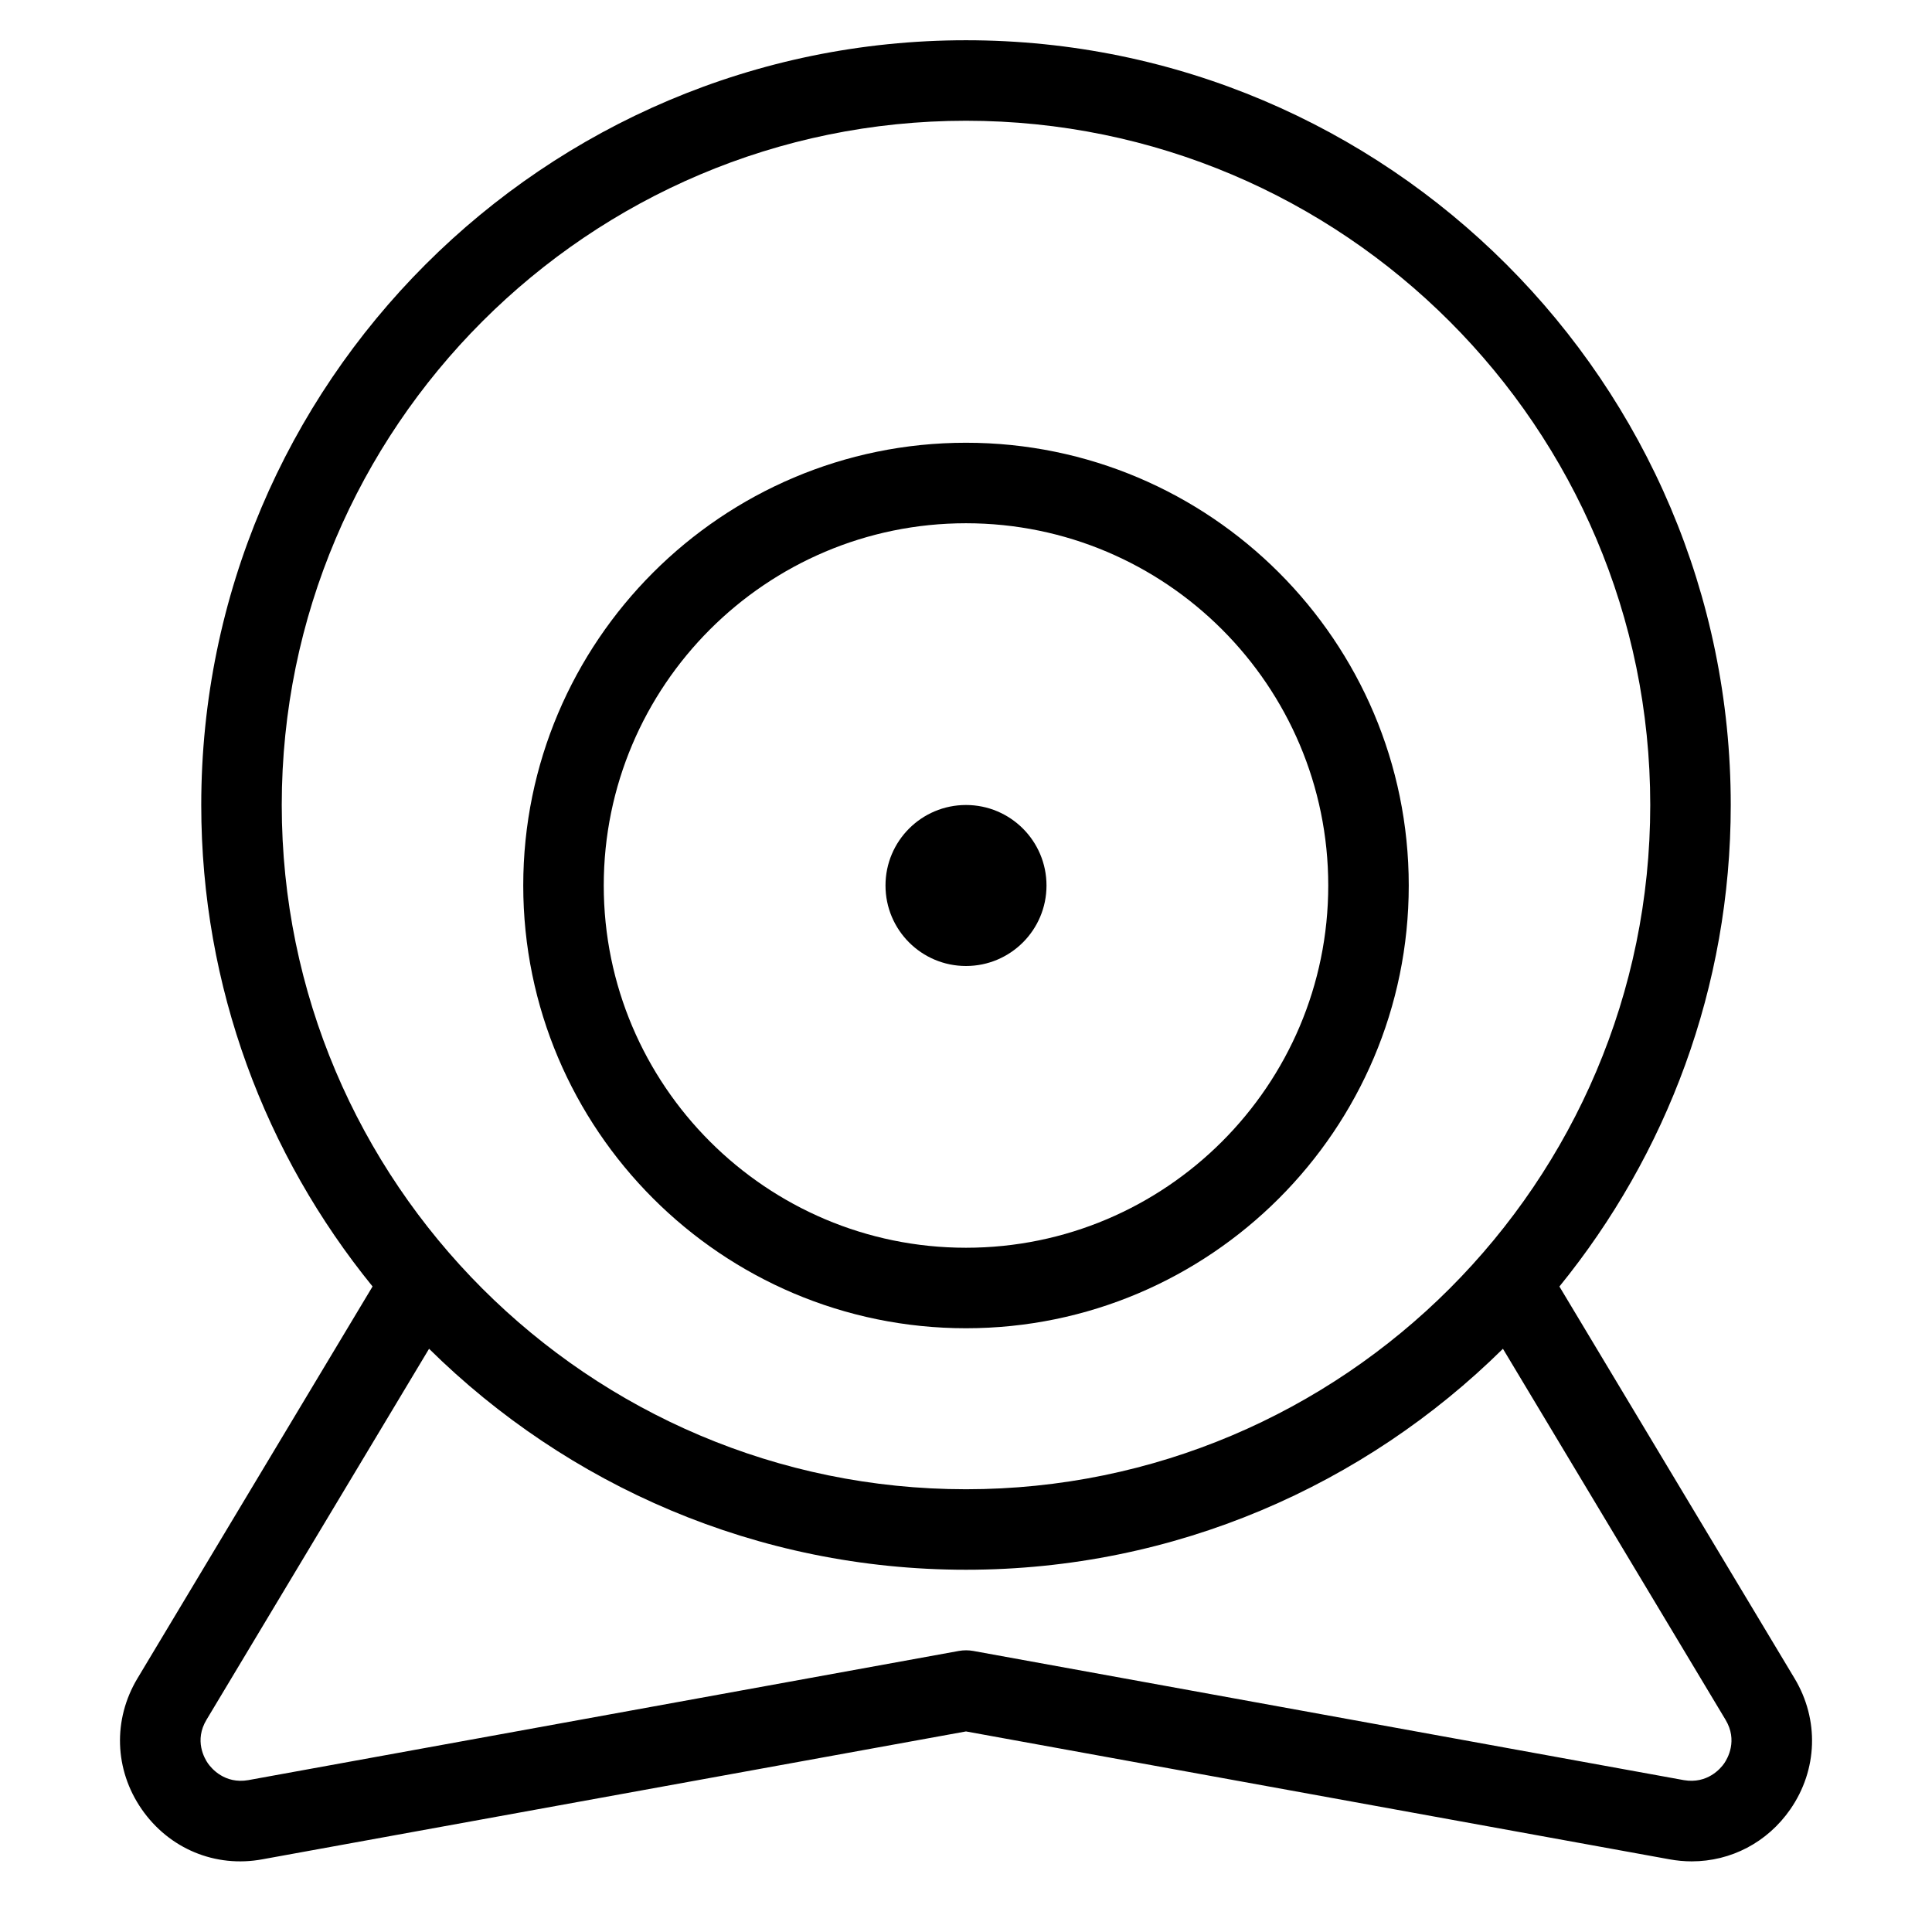 <?xml version="1.0" encoding="utf-8"?>
<!-- Generator: Adobe Illustrator 20.1.0, SVG Export Plug-In . SVG Version: 6.00 Build 0)  -->
<!DOCTYPE svg PUBLIC "-//W3C//DTD SVG 1.1//EN" "http://www.w3.org/Graphics/SVG/1.1/DTD/svg11.dtd">
<svg version="1.1" id="Layer_1" xmlns="http://www.w3.org/2000/svg" xmlns:xlink="http://www.w3.org/1999/xlink" x="0px" y="0px"
	 width="48px" height="48px" viewBox="0 0 48 48" enable-background="new 0 0 48 48" xml:space="preserve">
<path d="M3.52,44.949c0.68,0.981,1.83,1.463,3.004,1.244L24,43.017l17.477,3.177c0.186,0.034,0.37,0.051,0.553,0.051
	c0.973,0,1.879-0.469,2.451-1.295c0.679-0.981,0.719-2.228,0.104-3.251l-5.842-9.736C41.401,28.693,43,24.531,43,20
	C43,9.523,34.477,1,24,1S5,9.523,5,20c0,4.531,1.599,8.693,4.256,11.962l-5.841,9.737C2.801,42.722,2.841,43.968,3.52,44.949z M24,3
	c9.374,0,17,7.626,17,17s-7.626,17-17,17S7,29.374,7,20S14.626,3,24,3z M5.13,42.728l5.53-9.218C14.094,36.9,18.805,39,24,39
	c5.195,0,9.906-2.1,13.34-5.49l5.531,9.218c0.308,0.514,0.051,0.959-0.035,1.084c-0.086,0.124-0.415,0.515-1.001,0.415l-17.655-3.21
	c-0.117-0.021-0.24-0.021-0.357,0l-17.655,3.21c-0.585,0.101-0.914-0.291-1.001-0.415C5.079,43.687,4.822,43.241,5.13,42.728z"/>
<path d="M24,33c6.065,0,11-4.935,11-11s-4.935-11-11-11s-11,4.935-11,11S17.935,33,24,33z M24,13c4.963,0,9,4.037,9,9s-4.037,9-9,9
	s-9-4.037-9-9S19.037,13,24,13z"/>
<circle cx="24" cy="22" r="2"/>
</svg>

